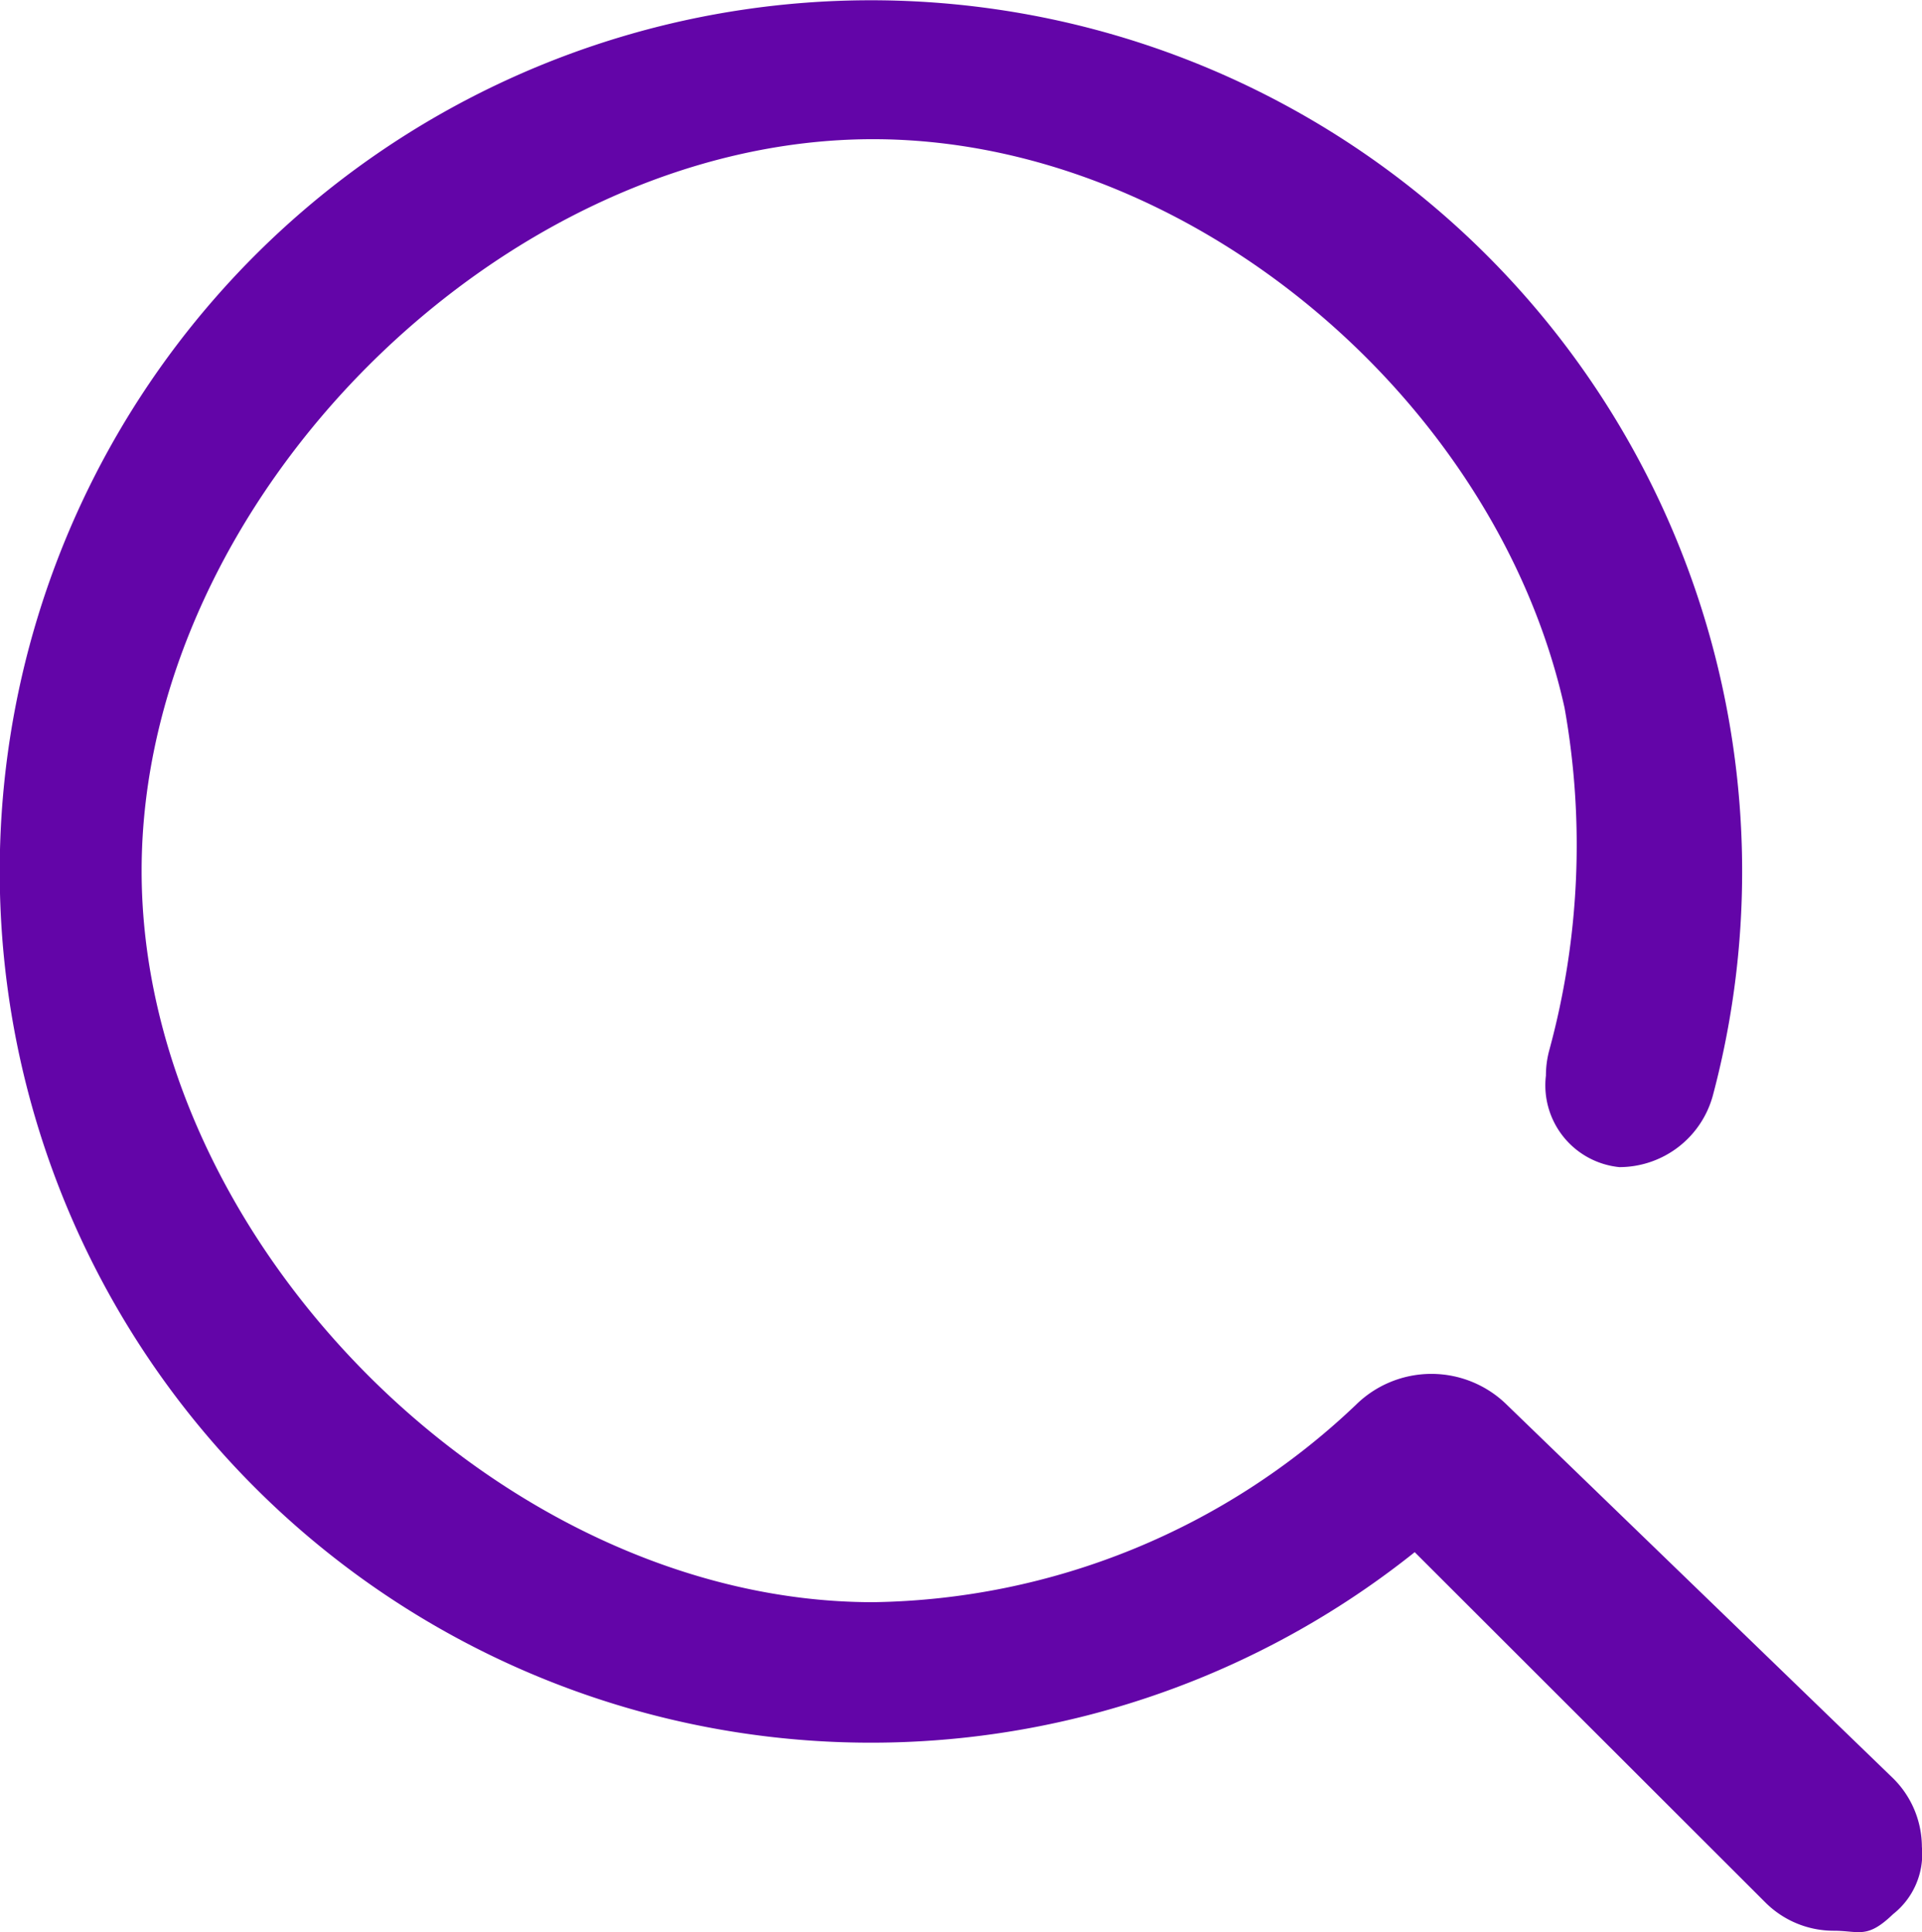 <svg xmlns="http://www.w3.org/2000/svg" width="34.742" height="34.926" viewBox="0 0 34.742 34.926" fill="#6305A8">
  <g id="search" transform="translate(0.072 0.046)">
    <path id="Path_143" data-name="Path 143" d="M34.149,32.1l-6.981-6.751a1.944,1.944,0,0,0-2.732,0,12.918,12.918,0,0,1-8.728,3.566c-6.7,0-13.22-6.516-13.22-13.22S9,2.47,15.708,2.47c5.711,0,11.263,4.7,12.5,10.274a14.115,14.115,0,0,1-.277,6.2,1.749,1.749,0,0,0-.059.451A1.486,1.486,0,0,0,29.2,21.051a1.754,1.754,0,0,0,1.691-1.3A15.748,15.748,0,1,0,25.5,28.011l6.337,6.33a1.747,1.747,0,0,0,1.237.513c.464,0,.6.155,1.073-.3a1.383,1.383,0,0,0,.521-1.217A1.748,1.748,0,0,0,34.149,32.1Z" fill="#6305A8"/>
  </g>
</svg>
